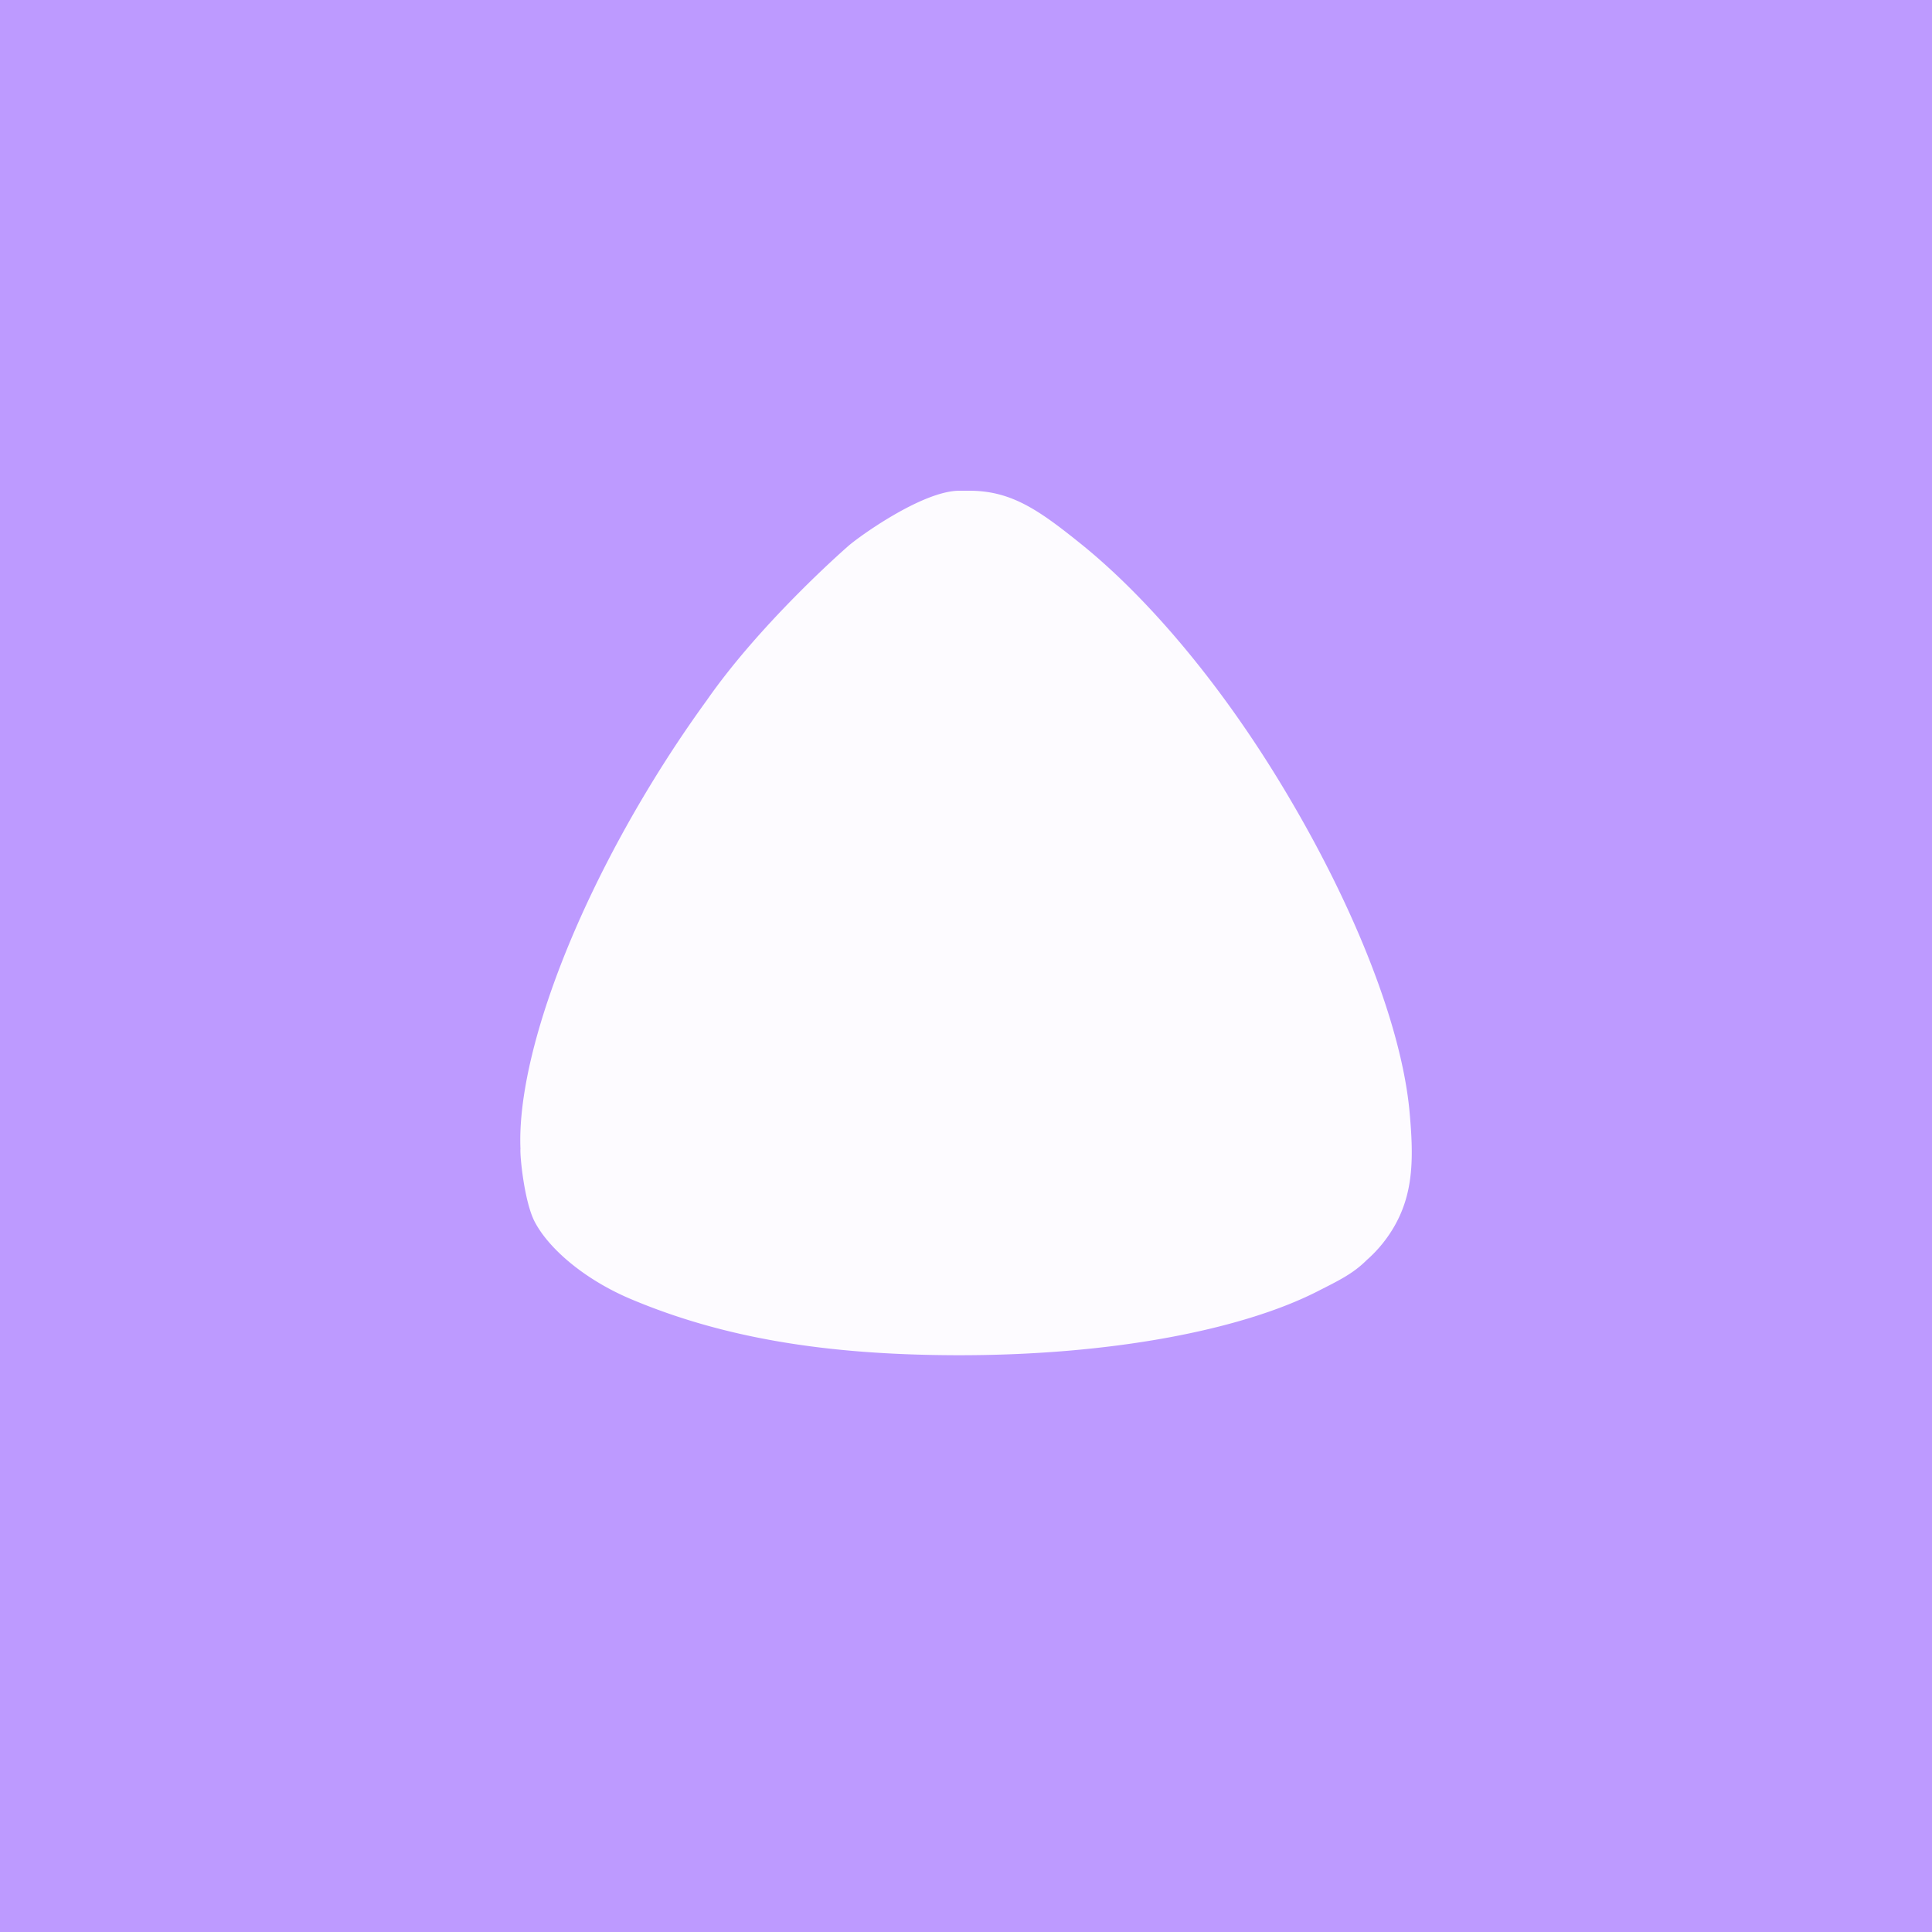 <svg xmlns="http://www.w3.org/2000/svg" xml:space="preserve"
  style="fill-rule:evenodd;clip-rule:evenodd;stroke-linejoin:round;stroke-miterlimit:2" viewBox="0 0 192 192">
  <rect width="100%" height="100%" style="fill:#bd9aff" />
  <path
    d="M84.316 54.249c1.07-.936 7.347-5.458 10.999-5.481.129-.003.258-.002.385.003.126-.005.255-.006.385-.003l.065.001c.08-.001.161-.002.241-.001 4.155.018 6.884 1.953 10.982 5.245 6.355 5.106 13.527 13.355 19.877 23.811 7.476 12.313 12.062 24.294 12.829 32.654.409 4.454.429 7.996-1.497 11.366a13.222 13.222 0 0 1-2.764 3.384c-1.375 1.377-2.87 2.075-4.856 3.09-7.4 3.785-20.48 6.436-36.251 6.361-12.632-.06-22.791-1.694-31.995-5.569-4.553-1.917-8.139-4.96-9.57-7.678-1.034-1.963-1.486-6.537-1.423-7.263-.348-8.246 4.349-22.044 12.874-36.084a123.643 123.643 0 0 1 5.655-8.509c5.258-7.539 13.251-14.615 14.064-15.327Z"
    style="fill:#fdfbff" />
</svg>
